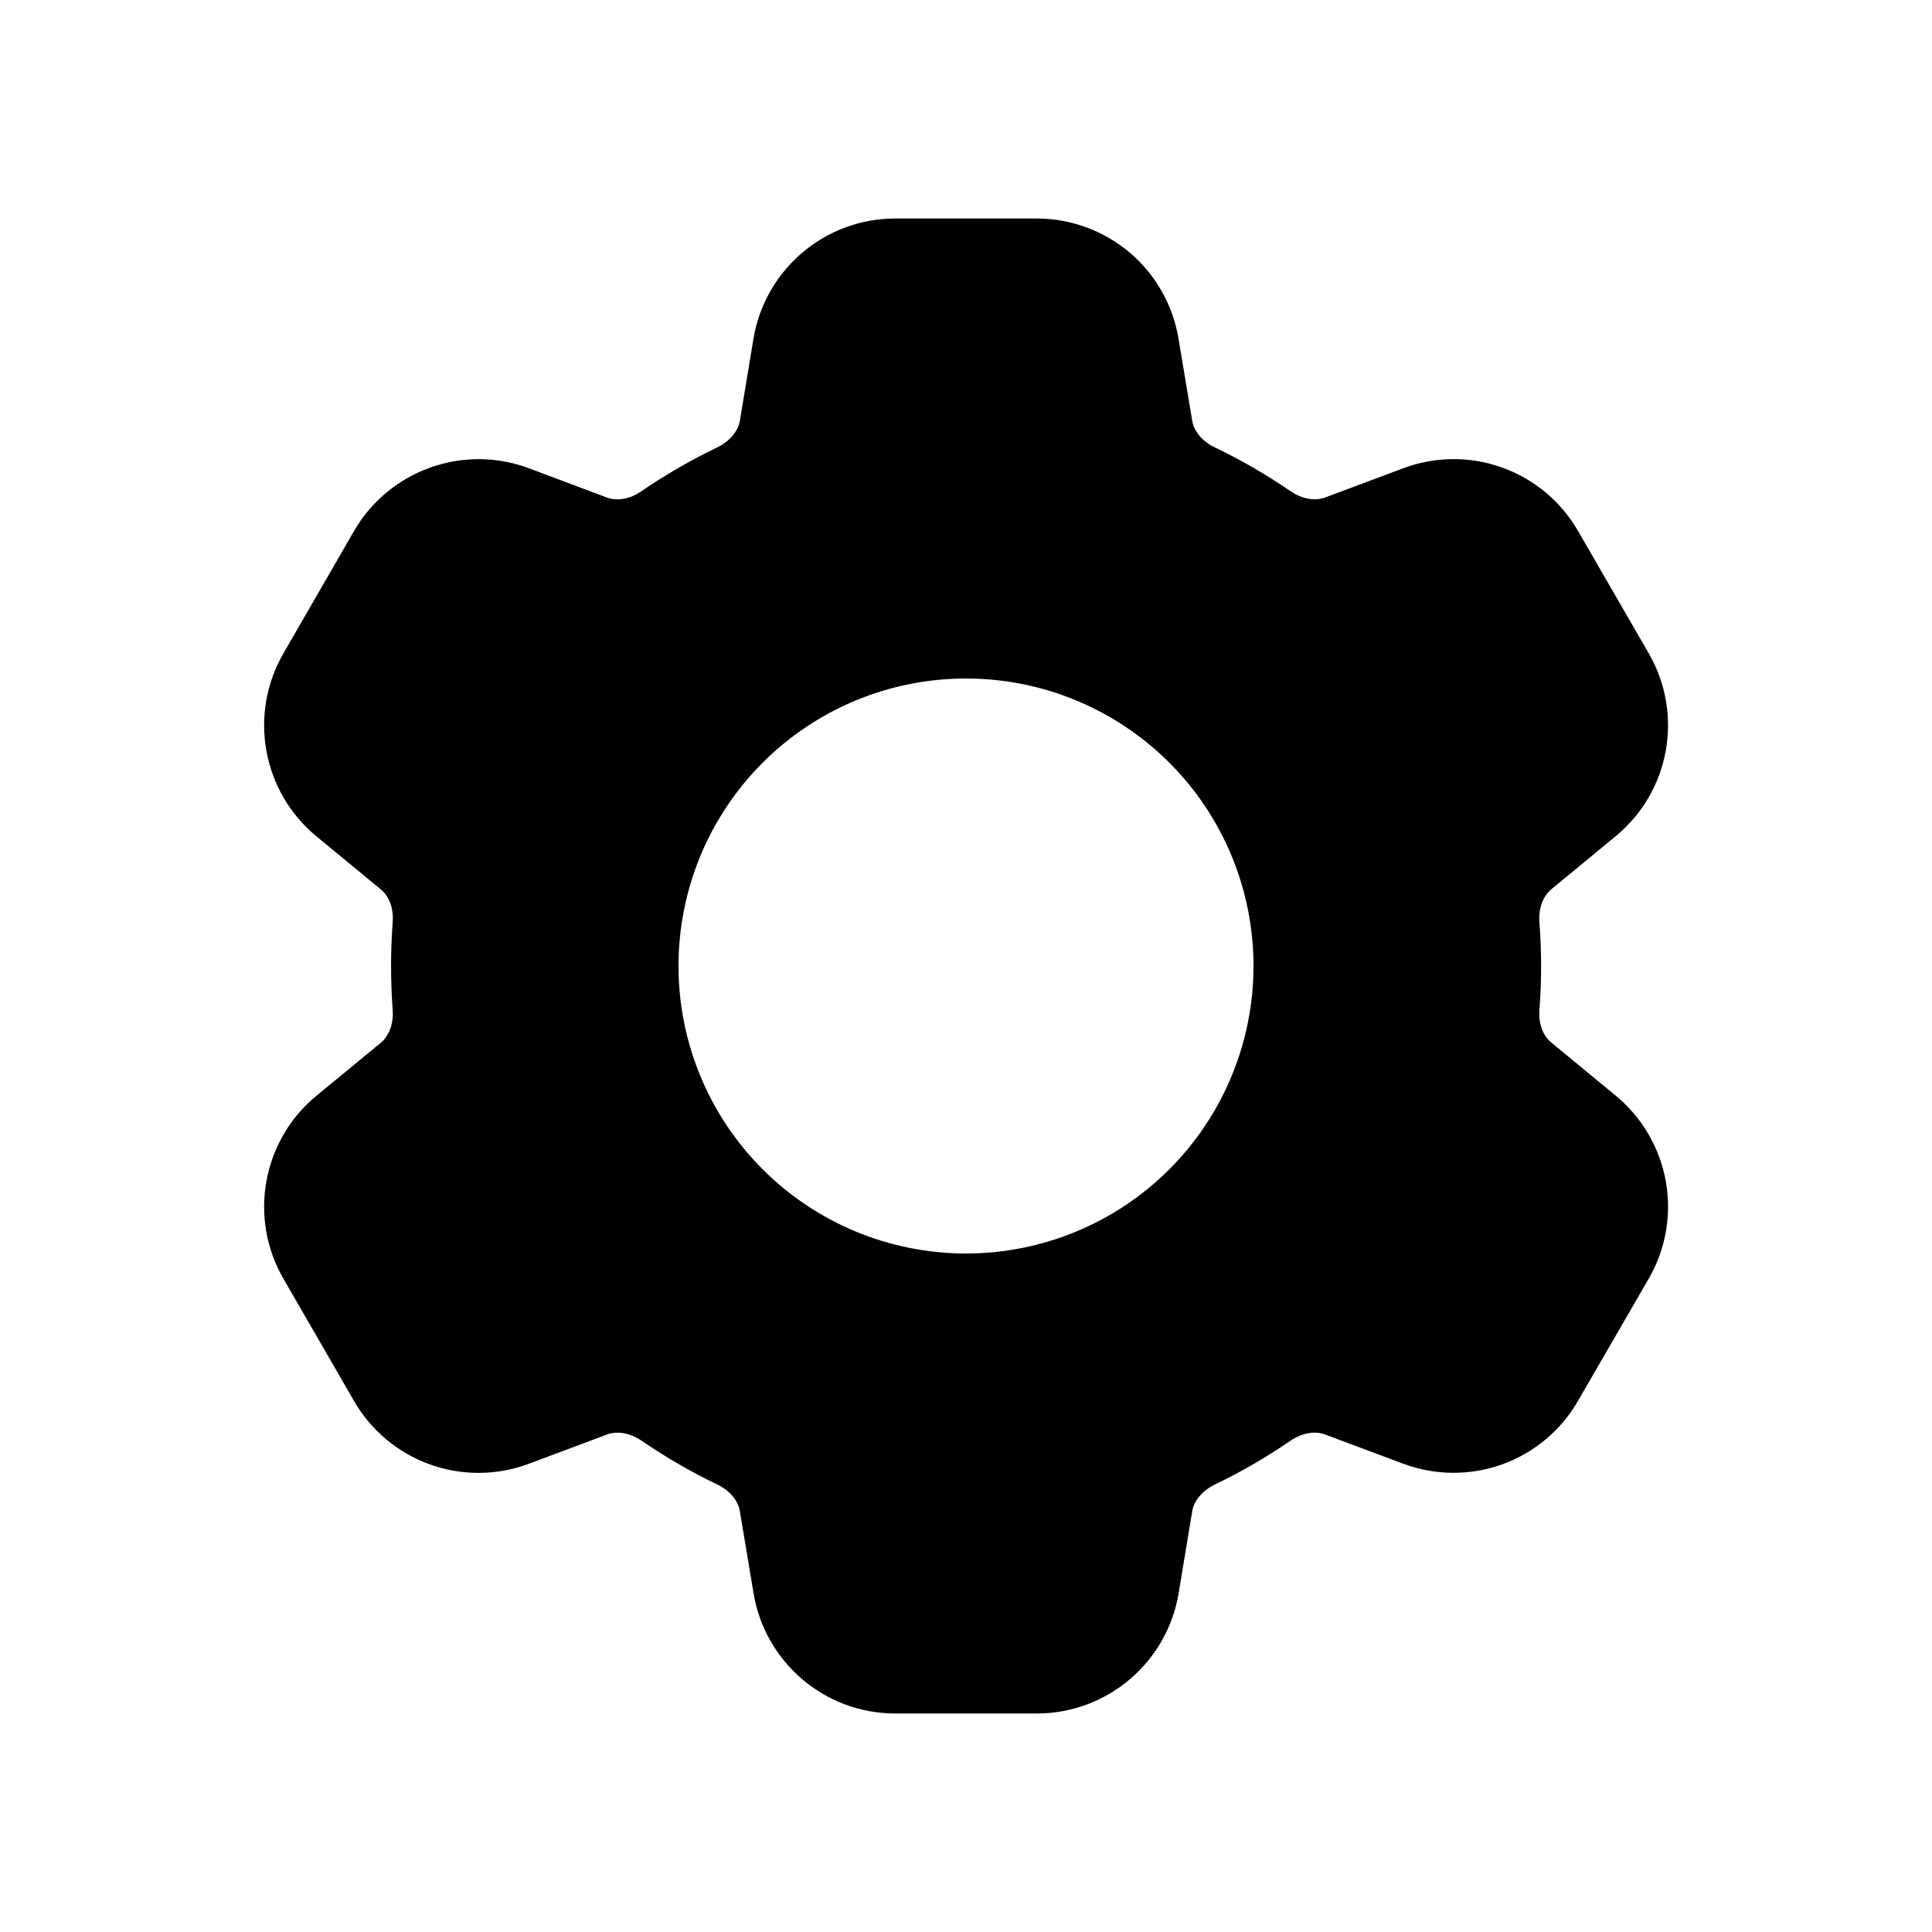 <svg width="21" height="21" viewBox="0 0 21 21" fill="none" xmlns="http://www.w3.org/2000/svg">
<path fill-rule="evenodd" clip-rule="evenodd" d="M9.732 2.375C8.967 2.375 8.316 2.928 8.19 3.681L8.042 4.574C8.025 4.674 7.946 4.791 7.794 4.864C7.509 5.001 7.234 5.16 6.972 5.339C6.834 5.435 6.694 5.444 6.597 5.408L5.75 5.09C5.403 4.96 5.022 4.958 4.674 5.083C4.326 5.208 4.033 5.452 3.848 5.772L3.08 7.103C2.895 7.424 2.83 7.799 2.896 8.163C2.962 8.527 3.154 8.856 3.44 9.091L4.14 9.668C4.219 9.732 4.282 9.858 4.268 10.026C4.245 10.342 4.245 10.659 4.268 10.975C4.281 11.142 4.219 11.268 4.141 11.333L3.44 11.91C3.154 12.145 2.962 12.474 2.896 12.838C2.83 13.202 2.895 13.577 3.08 13.898L3.848 15.228C4.033 15.549 4.326 15.793 4.674 15.918C5.022 16.043 5.404 16.04 5.75 15.91L6.599 15.592C6.695 15.556 6.835 15.566 6.974 15.66C7.234 15.838 7.508 15.998 7.795 16.135C7.947 16.208 8.026 16.325 8.042 16.427L8.191 17.319C8.317 18.073 8.968 18.625 9.732 18.625H11.269C12.032 18.625 12.685 18.073 12.811 17.319L12.959 16.426C12.976 16.326 13.054 16.209 13.207 16.135C13.493 15.998 13.767 15.838 14.027 15.66C14.167 15.565 14.307 15.556 14.402 15.592L15.252 15.91C15.599 16.039 15.98 16.042 16.328 15.917C16.675 15.792 16.968 15.548 17.152 15.227L17.922 13.897C18.107 13.576 18.172 13.201 18.106 12.837C18.04 12.473 17.847 12.144 17.562 11.909L16.862 11.332C16.782 11.268 16.72 11.142 16.733 10.974C16.757 10.658 16.757 10.341 16.733 10.025C16.72 9.858 16.782 9.732 16.861 9.667L17.561 9.09C18.151 8.605 18.303 7.765 17.922 7.103L17.153 5.772C16.968 5.451 16.676 5.207 16.327 5.082C15.979 4.957 15.598 4.96 15.252 5.09L14.402 5.408C14.307 5.444 14.167 5.434 14.027 5.339C13.766 5.16 13.492 5.001 13.207 4.864C13.054 4.792 12.976 4.675 12.959 4.574L12.81 3.681C12.749 3.316 12.561 2.984 12.279 2.745C11.996 2.506 11.638 2.375 11.268 2.375H9.732ZM10.5 13.625C11.329 13.625 12.124 13.296 12.71 12.71C13.296 12.124 13.625 11.329 13.625 10.5C13.625 9.671 13.296 8.876 12.71 8.29C12.124 7.704 11.329 7.375 10.5 7.375C9.671 7.375 8.876 7.704 8.29 8.29C7.704 8.876 7.375 9.671 7.375 10.5C7.375 11.329 7.704 12.124 8.29 12.71C8.876 13.296 9.671 13.625 10.5 13.625Z" fill="black"/>
</svg>
